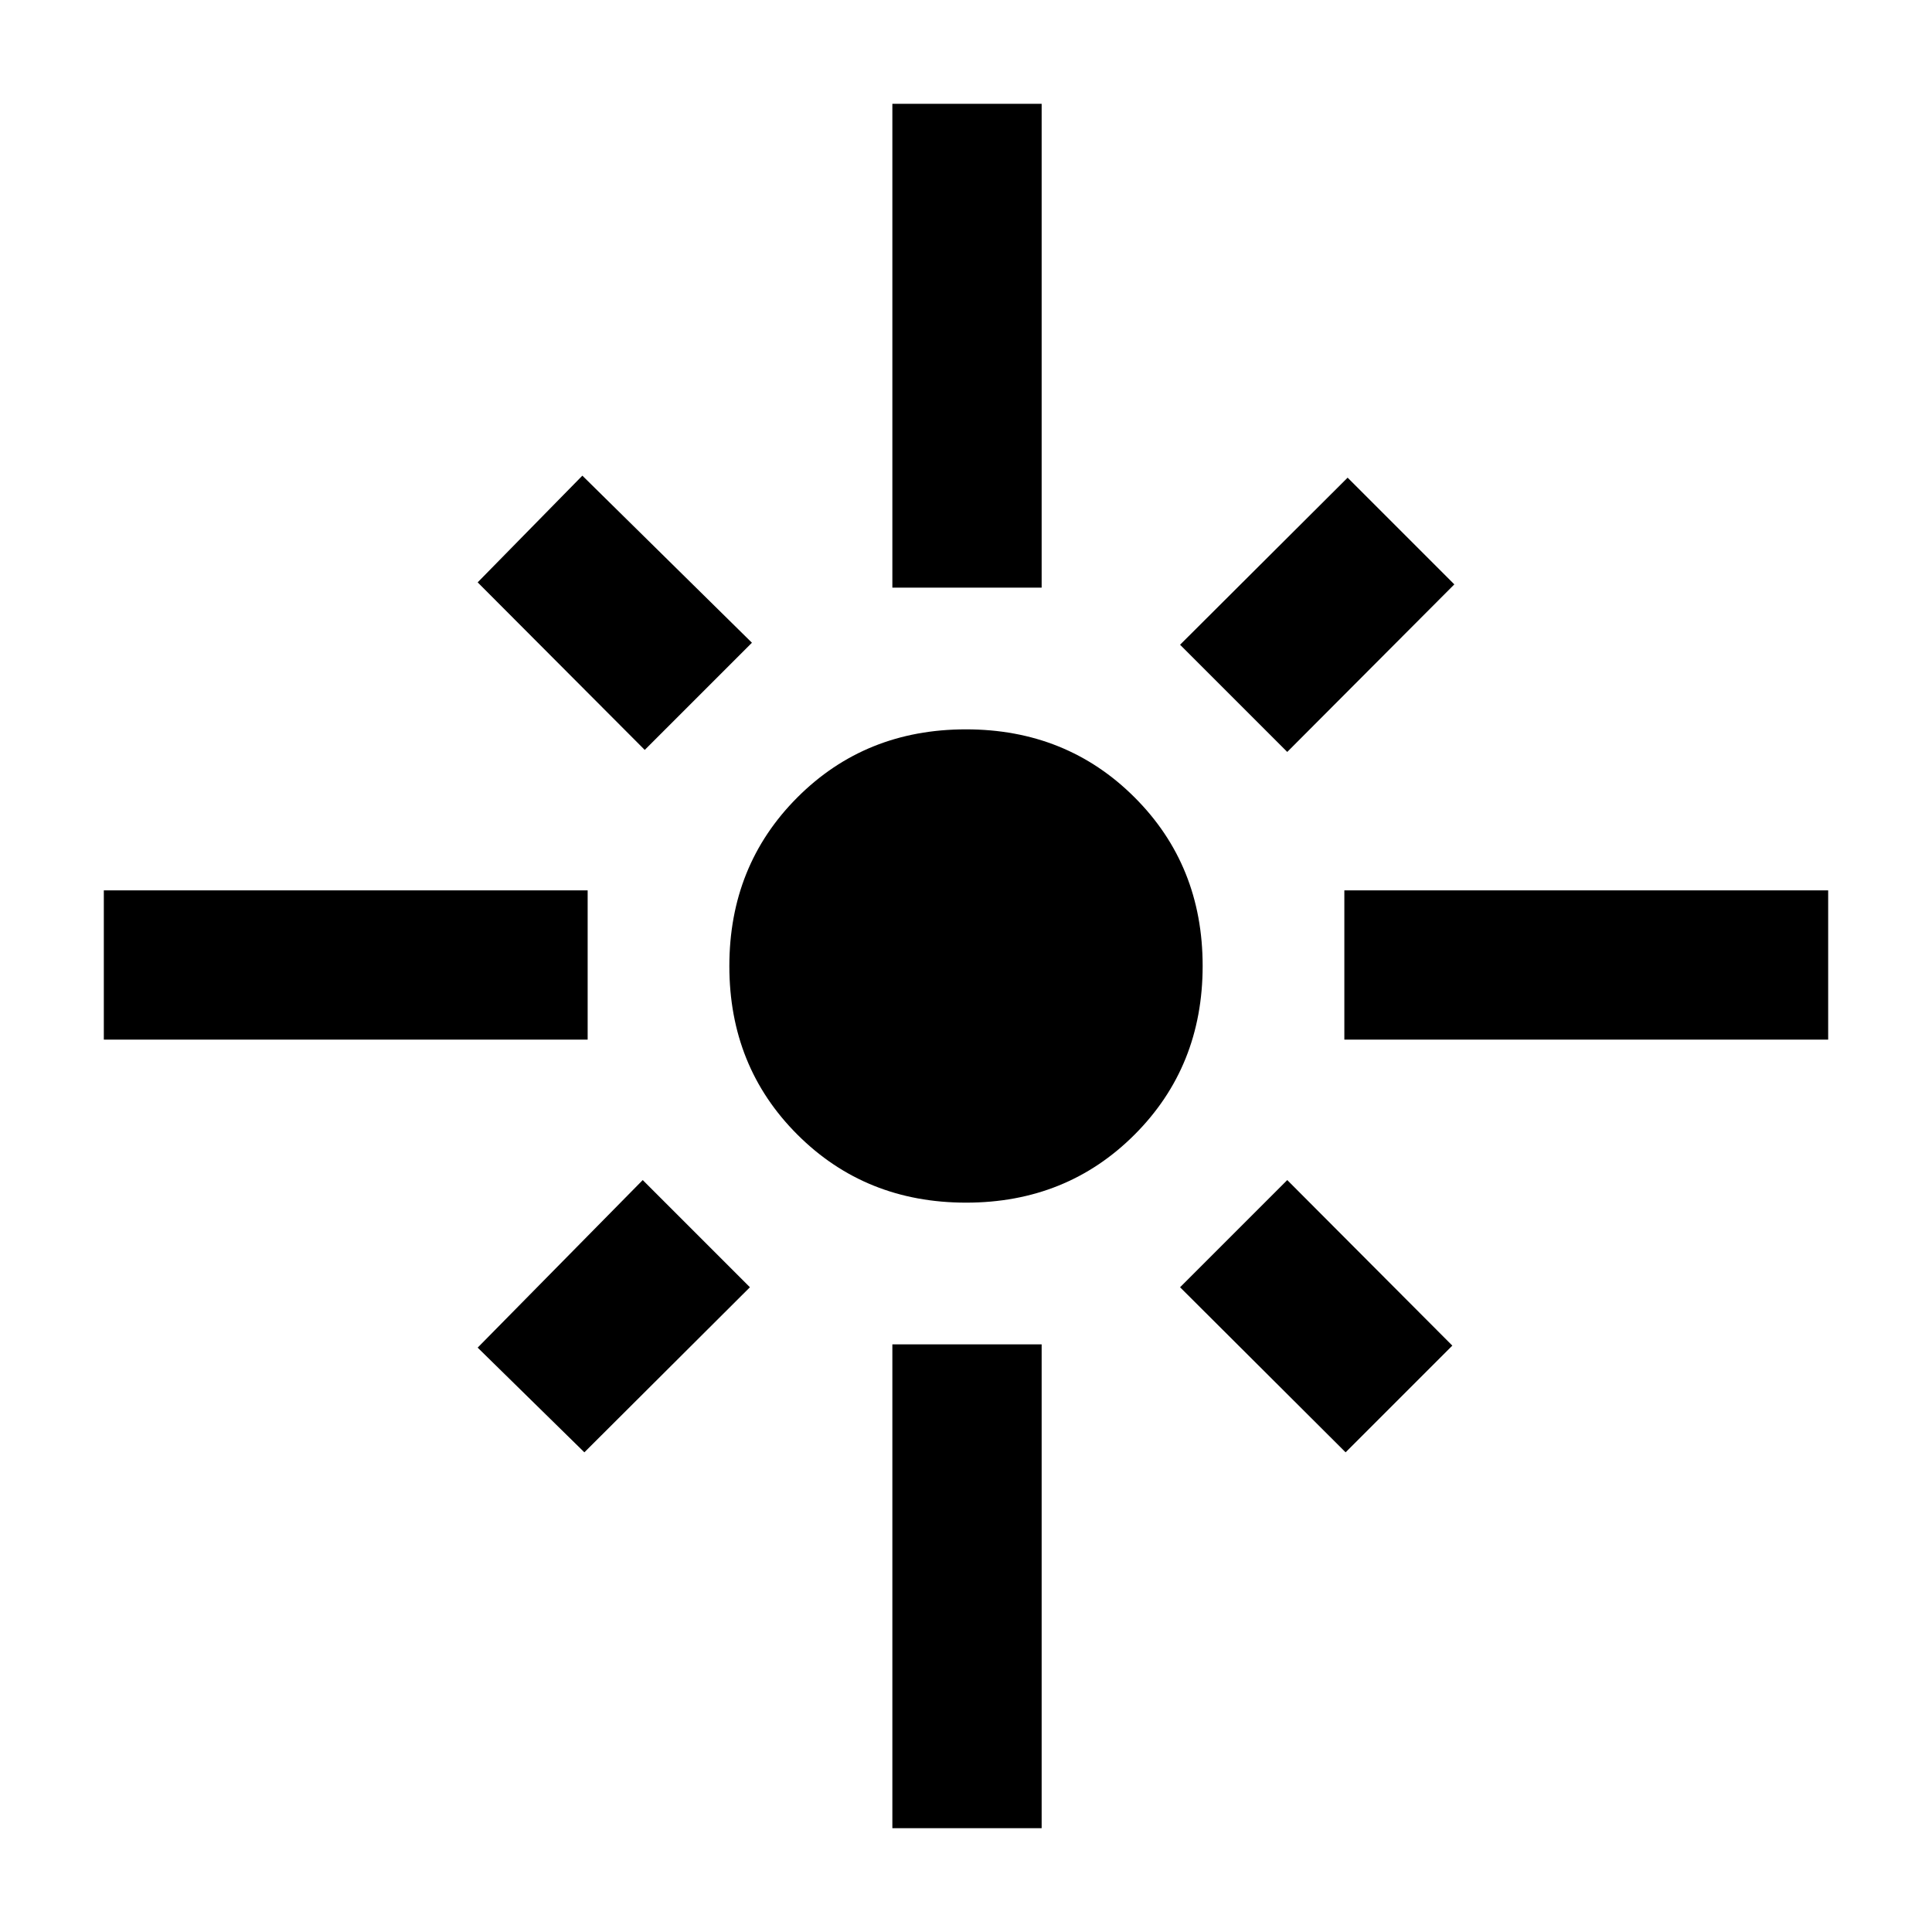 <svg xmlns="http://www.w3.org/2000/svg" height="20" viewBox="0 -960 960 960" width="20"><path d="M51.59-443.41v-74.18H292v74.18H51.59Zm268.78-143.96-83.02-83.26 52.02-53.02 84.26 83.02-53.26 53.26ZM443.41-668v-240.41h74.18V-668h-74.18Zm196.22 81.63-53.26-53.26 83.26-83.02 53.02 53.02-83.02 83.26ZM668-443.41v-74.18h240.41v74.18H668Zm-187.96 81q-49.97 0-83.8-33.79-33.83-33.78-33.83-83.76 0-49.97 33.79-83.8 33.78-33.83 83.76-33.83 49.97 0 83.8 33.79 33.83 33.78 33.83 83.76 0 49.97-33.79 83.8-33.78 33.83-83.76 33.83Zm188.59 124.06-82.26-82.02 53.26-53.26 82.02 82.26-53.02 53.02Zm-378.26 0-53.02-52.02 82.02-83.26 53.26 53.26-82.26 82.02ZM443.41-51.59V-292h74.18v240.41h-74.18Z"/></svg>
